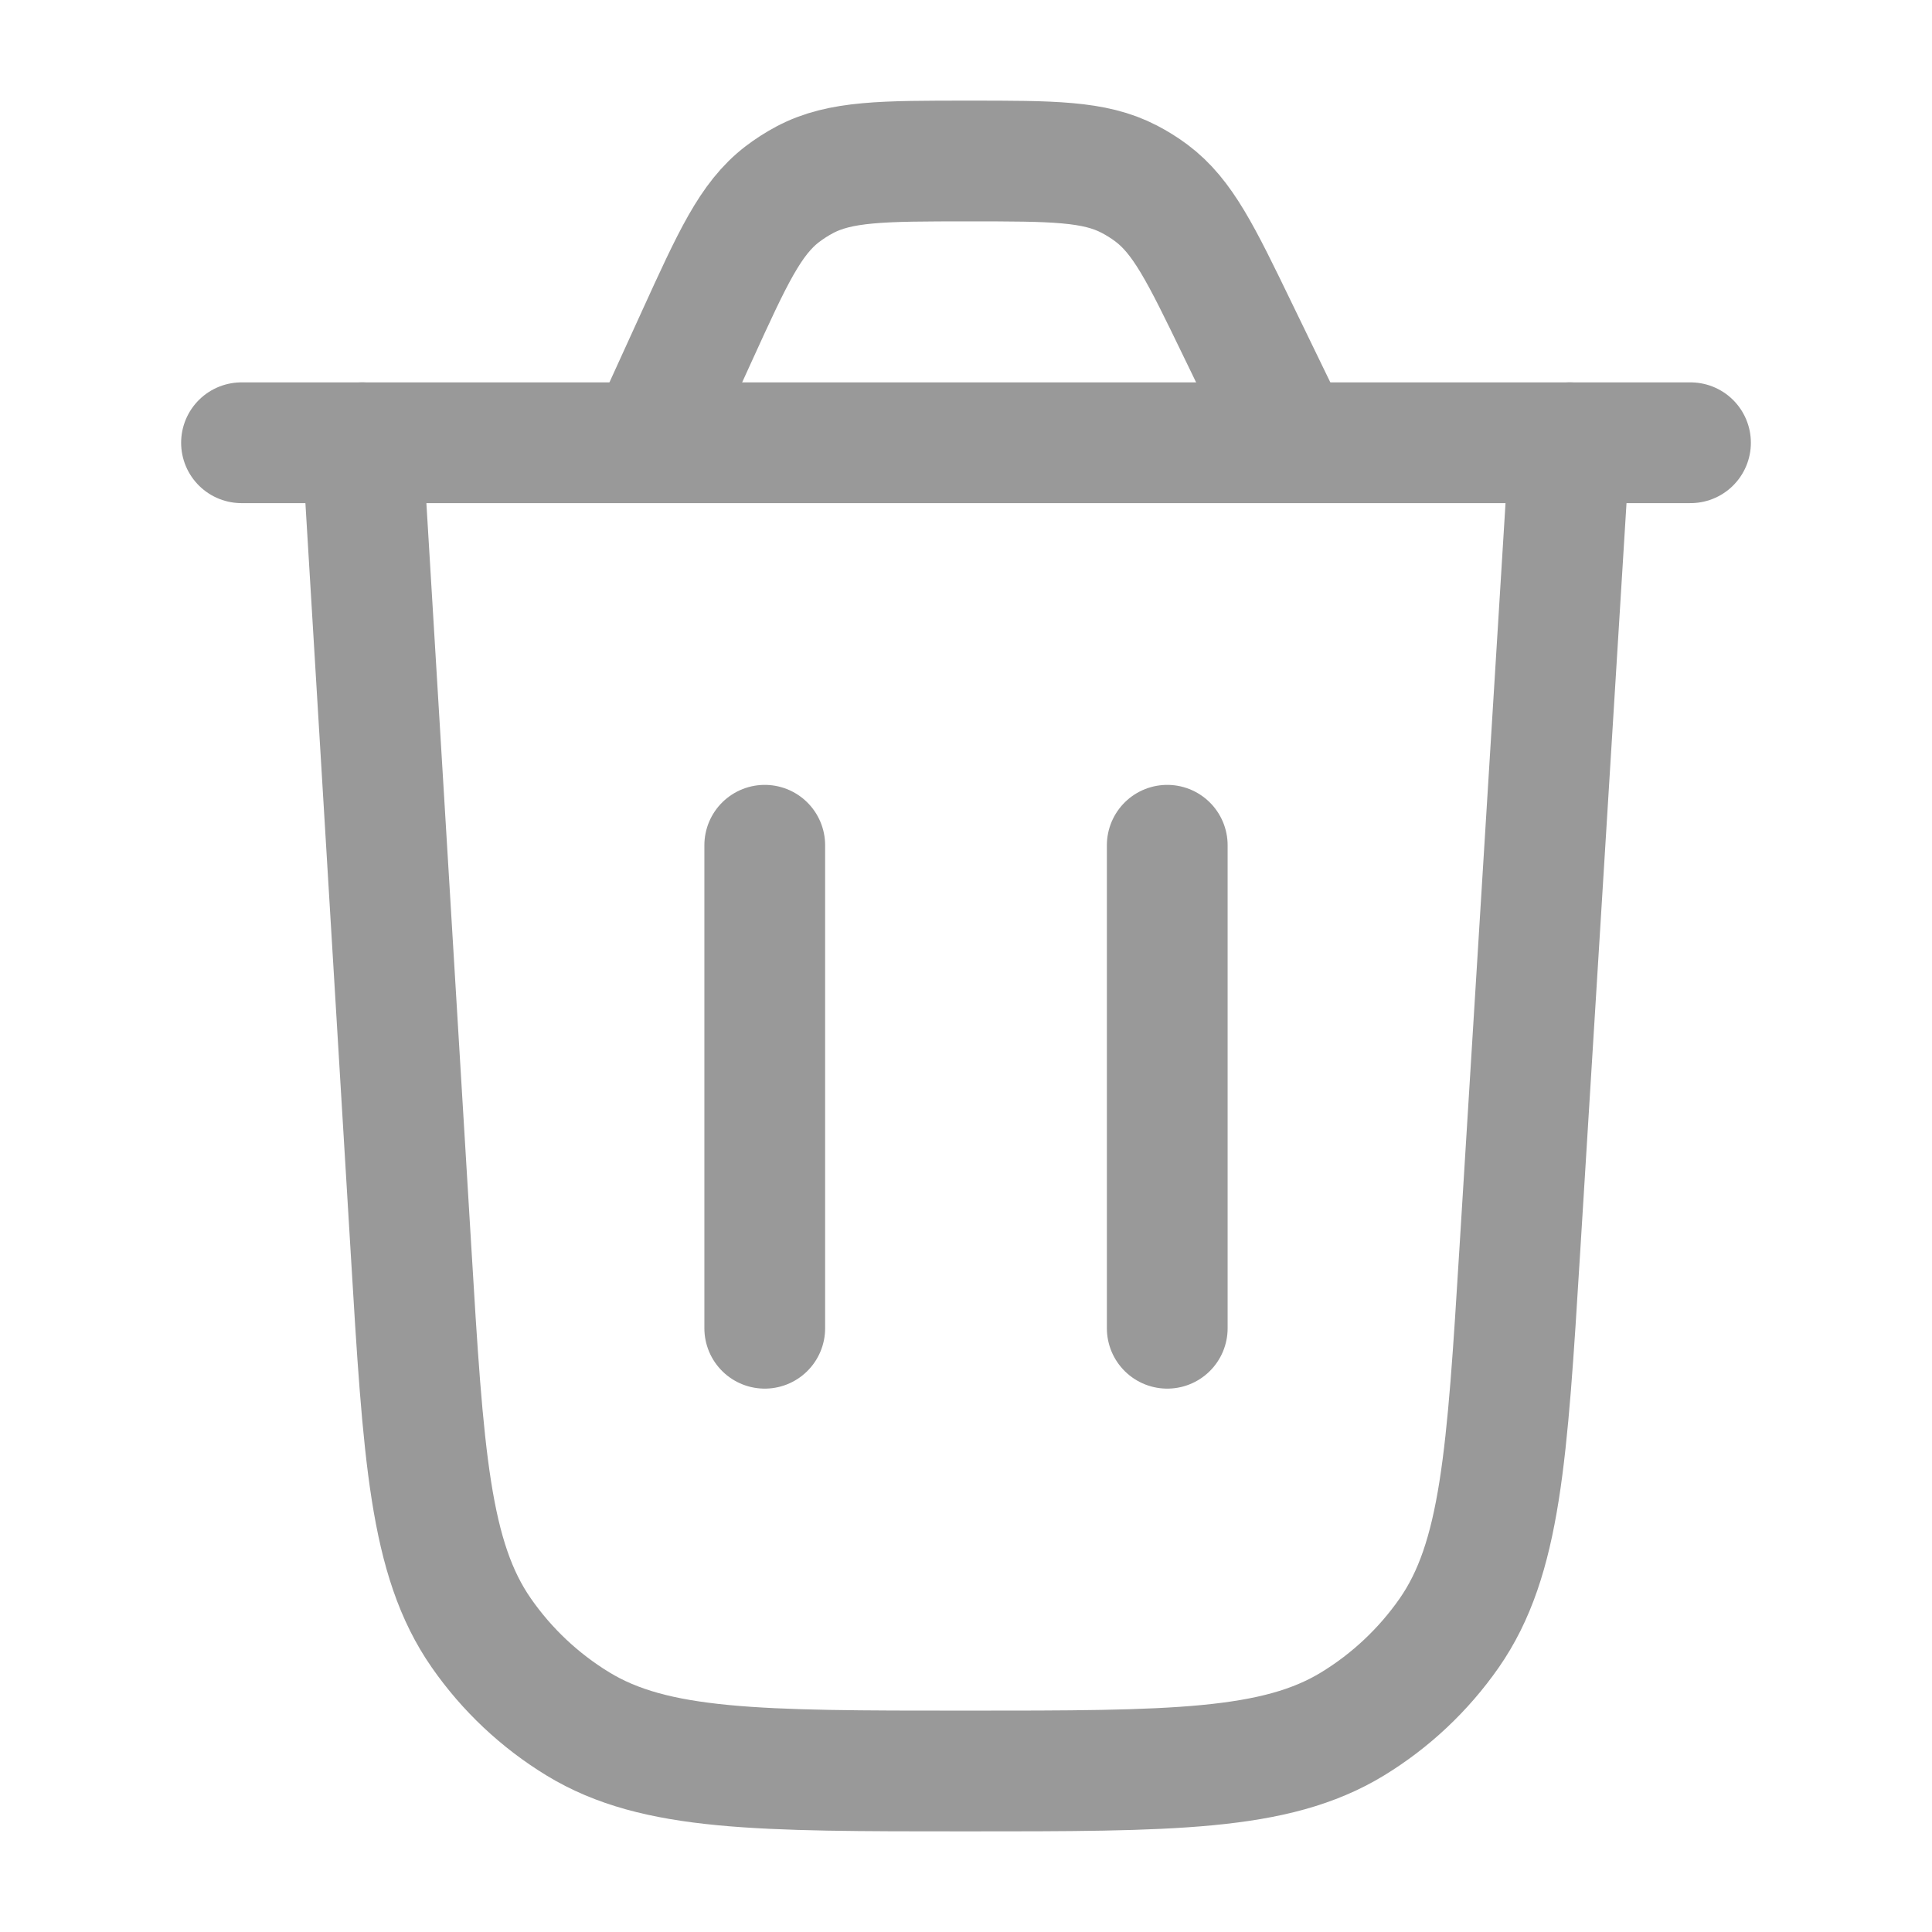<svg width="24" height="24" viewBox="0 0 24 24" fill="none" xmlns="http://www.w3.org/2000/svg">
<path d="M19.5 5.5L18.88 15.525C18.722 18.086 18.643 19.367 18.001 20.288C17.683 20.743 17.275 21.127 16.801 21.416C15.842 22 14.559 22 11.993 22C9.423 22 8.138 22 7.179 21.415C6.705 21.126 6.296 20.741 5.979 20.285C5.337 19.363 5.259 18.08 5.105 15.515L4.5 5.5" stroke="#999999" stroke-width="1.5" stroke-linecap="round"/>
<path d="M21 5.5H3" stroke="#999999" stroke-width="1.5" stroke-linecap="round"/>
<path d="M16.056 5.5L15.373 4.092C14.92 3.156 14.693 2.689 14.302 2.397C14.215 2.332 14.123 2.275 14.027 2.225C13.594 2 13.074 2 12.035 2C10.969 2 10.436 2 9.996 2.234C9.898 2.286 9.805 2.346 9.717 2.413C9.322 2.717 9.101 3.202 8.659 4.171L8.053 5.5" stroke="#999999" stroke-width="1.5" stroke-linecap="round"/>
<path d="M9.5 16.5L9.5 10.5" stroke="#999999" stroke-width="1.5" stroke-linecap="round"/>
<path d="M14.5 16.5L14.5 10.5" stroke="#999999" stroke-width="1.5" stroke-linecap="round"/>
</svg>
